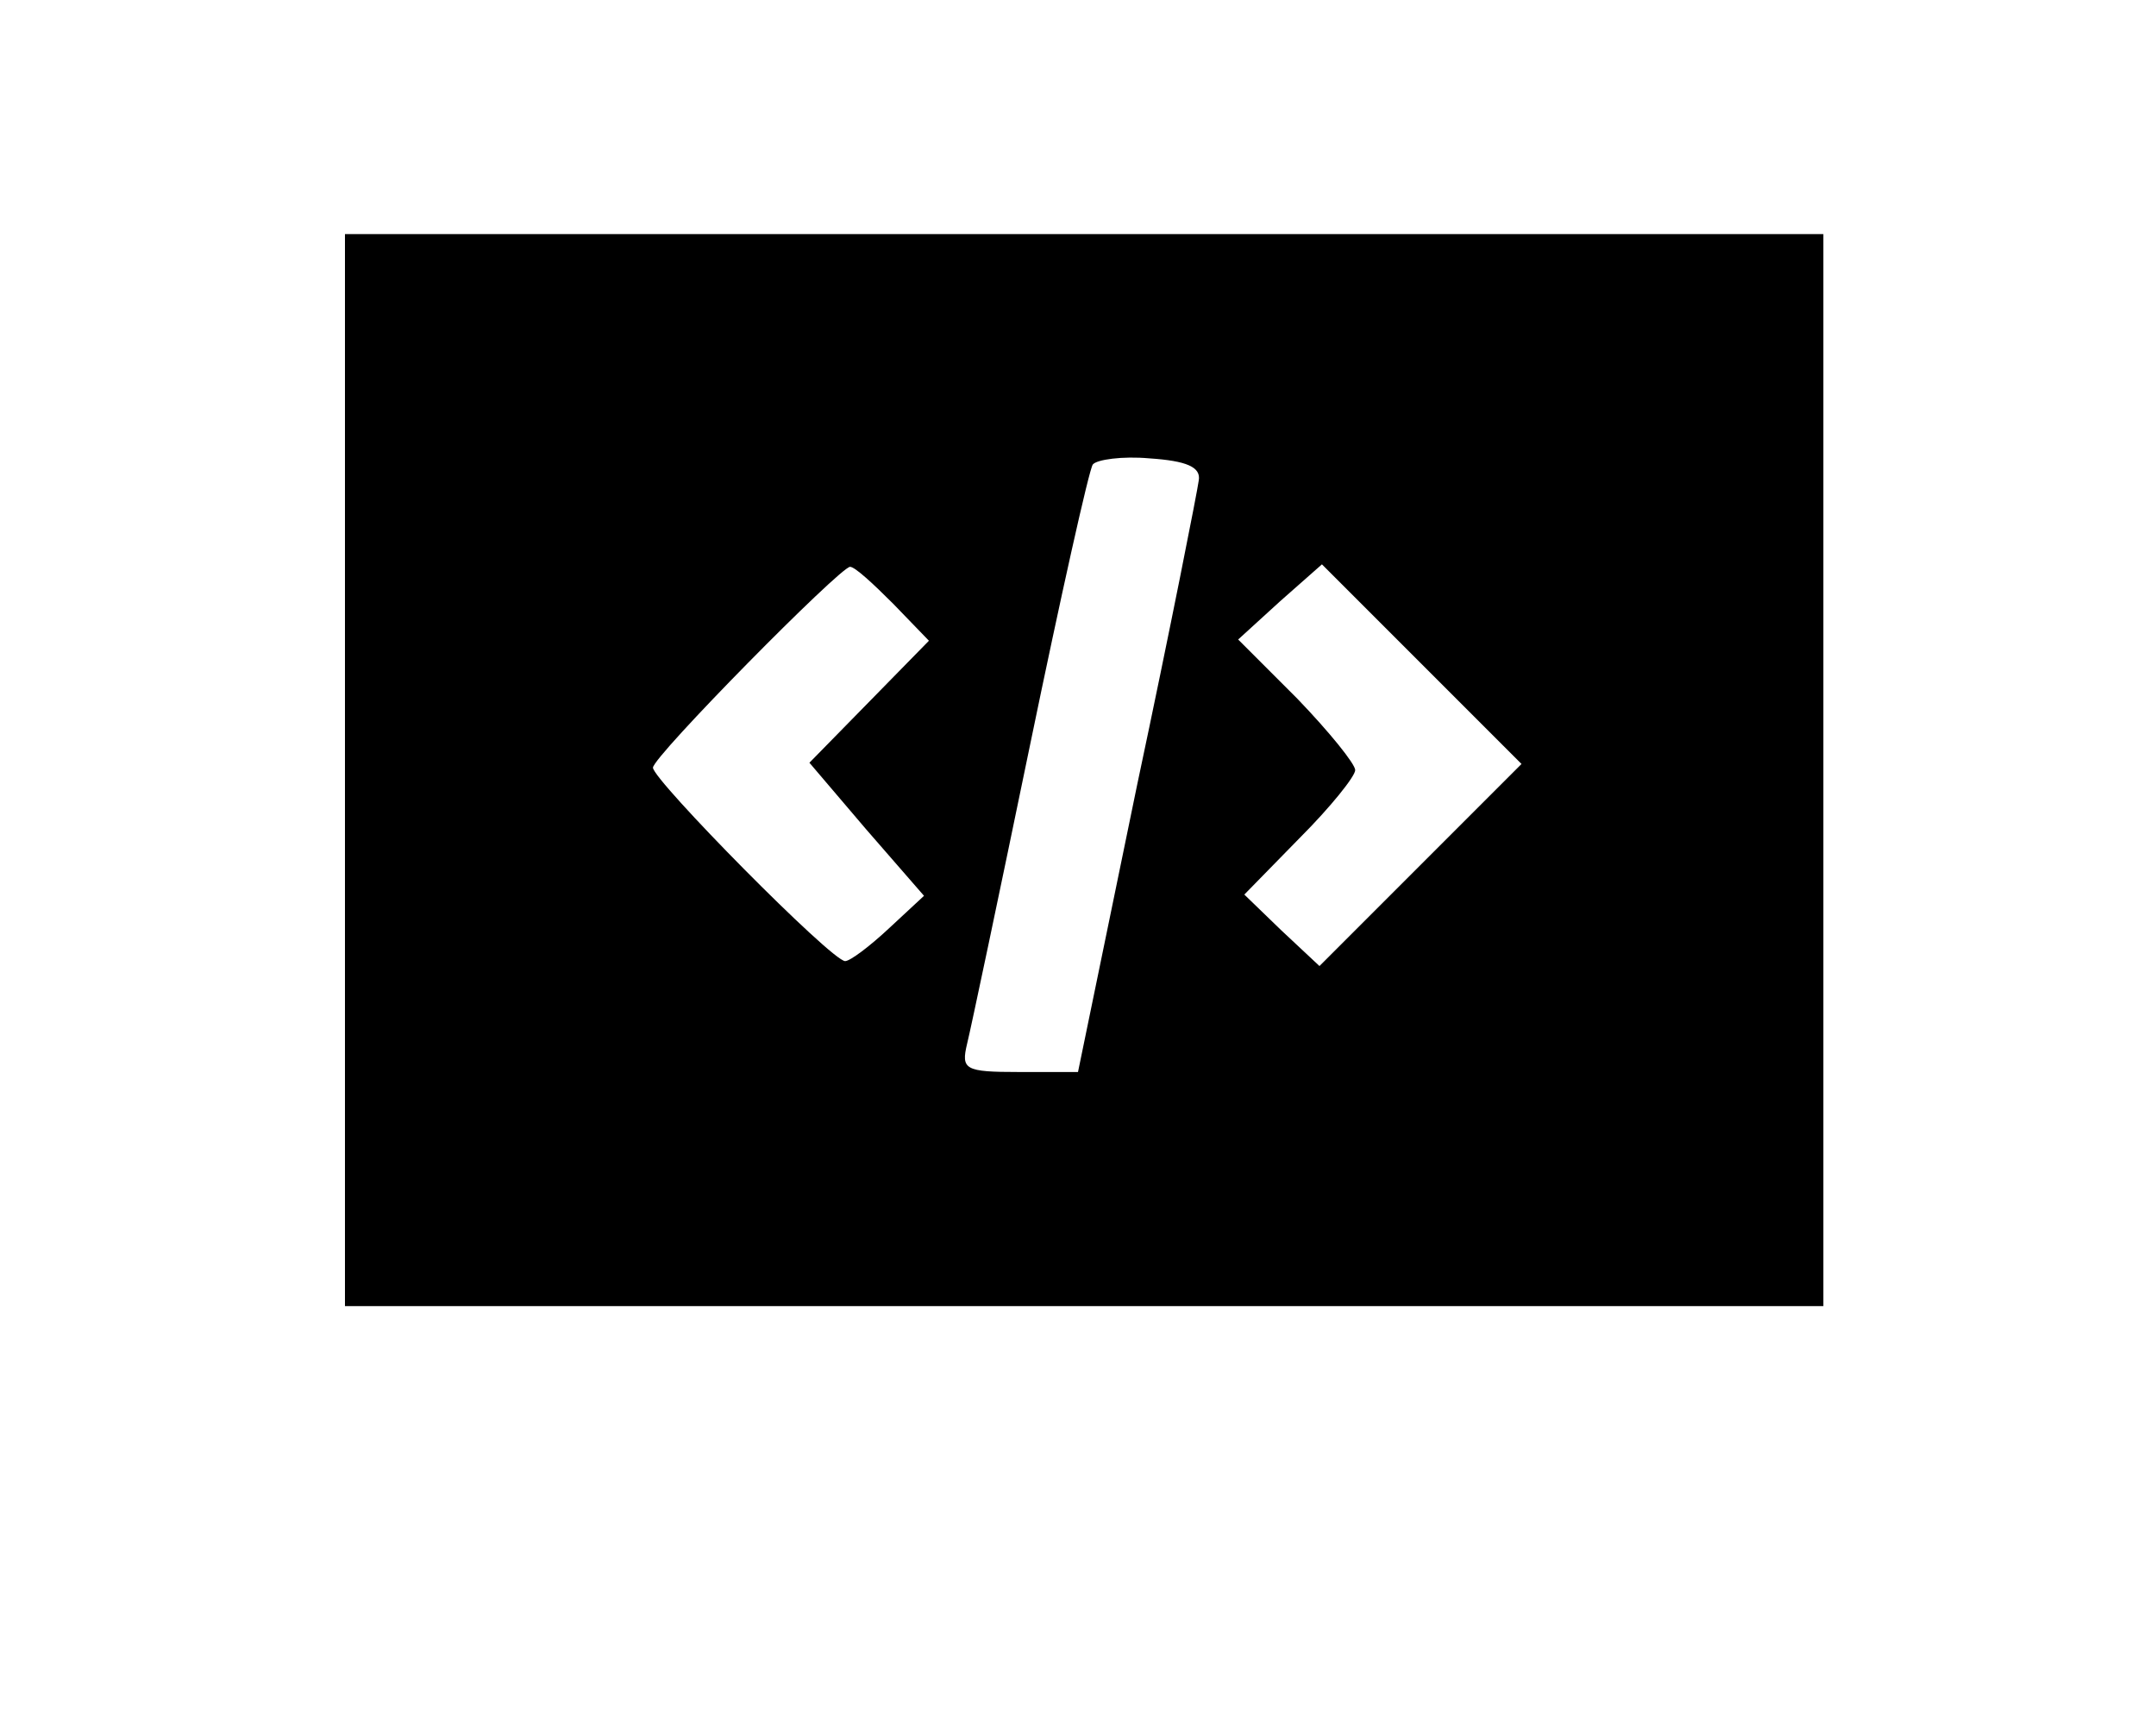 <?xml version="1.0" standalone="no"?>
<!DOCTYPE svg PUBLIC "-//W3C//DTD SVG 20010904//EN"
 "http://www.w3.org/TR/2001/REC-SVG-20010904/DTD/svg10.dtd">
<svg version="1.0" xmlns="http://www.w3.org/2000/svg"
 width="175pt" height="139pt" viewBox="0 0 175 139"
 preserveAspectRatio="xMidYMid meet">

<g transform="translate(0,139) scale(0.1,-0.1)"
fill="#000000" stroke="none">
<path d="M280 765 l0 -435 600 0 600 0 0 435 0 435 -600 0 -600 0 0 -435z
m693 235 c-1 -8 -23 -120 -50 -247 l-48 -233 -48 0 c-44 0 -47 2 -42 23 3 12
26 121 51 242 25 121 48 224 51 228 3 4 24 7 46 5 30 -2 42 -7 40 -18z m-248
-100 l29 -30 -48 -49 -49 -50 46 -54 47 -54 -28 -26 c-16 -15 -32 -27 -36 -27
-11 0 -156 147 -156 157 0 9 152 163 160 163 4 0 19 -14 35 -30z m428 -212
l-82 -82 -31 29 -30 29 45 46 c25 25 45 50 45 55 0 5 -21 31 -47 58 l-48 48
34 31 34 30 81 -81 81 -81 -82 -82z"/>
</g>
</svg>
